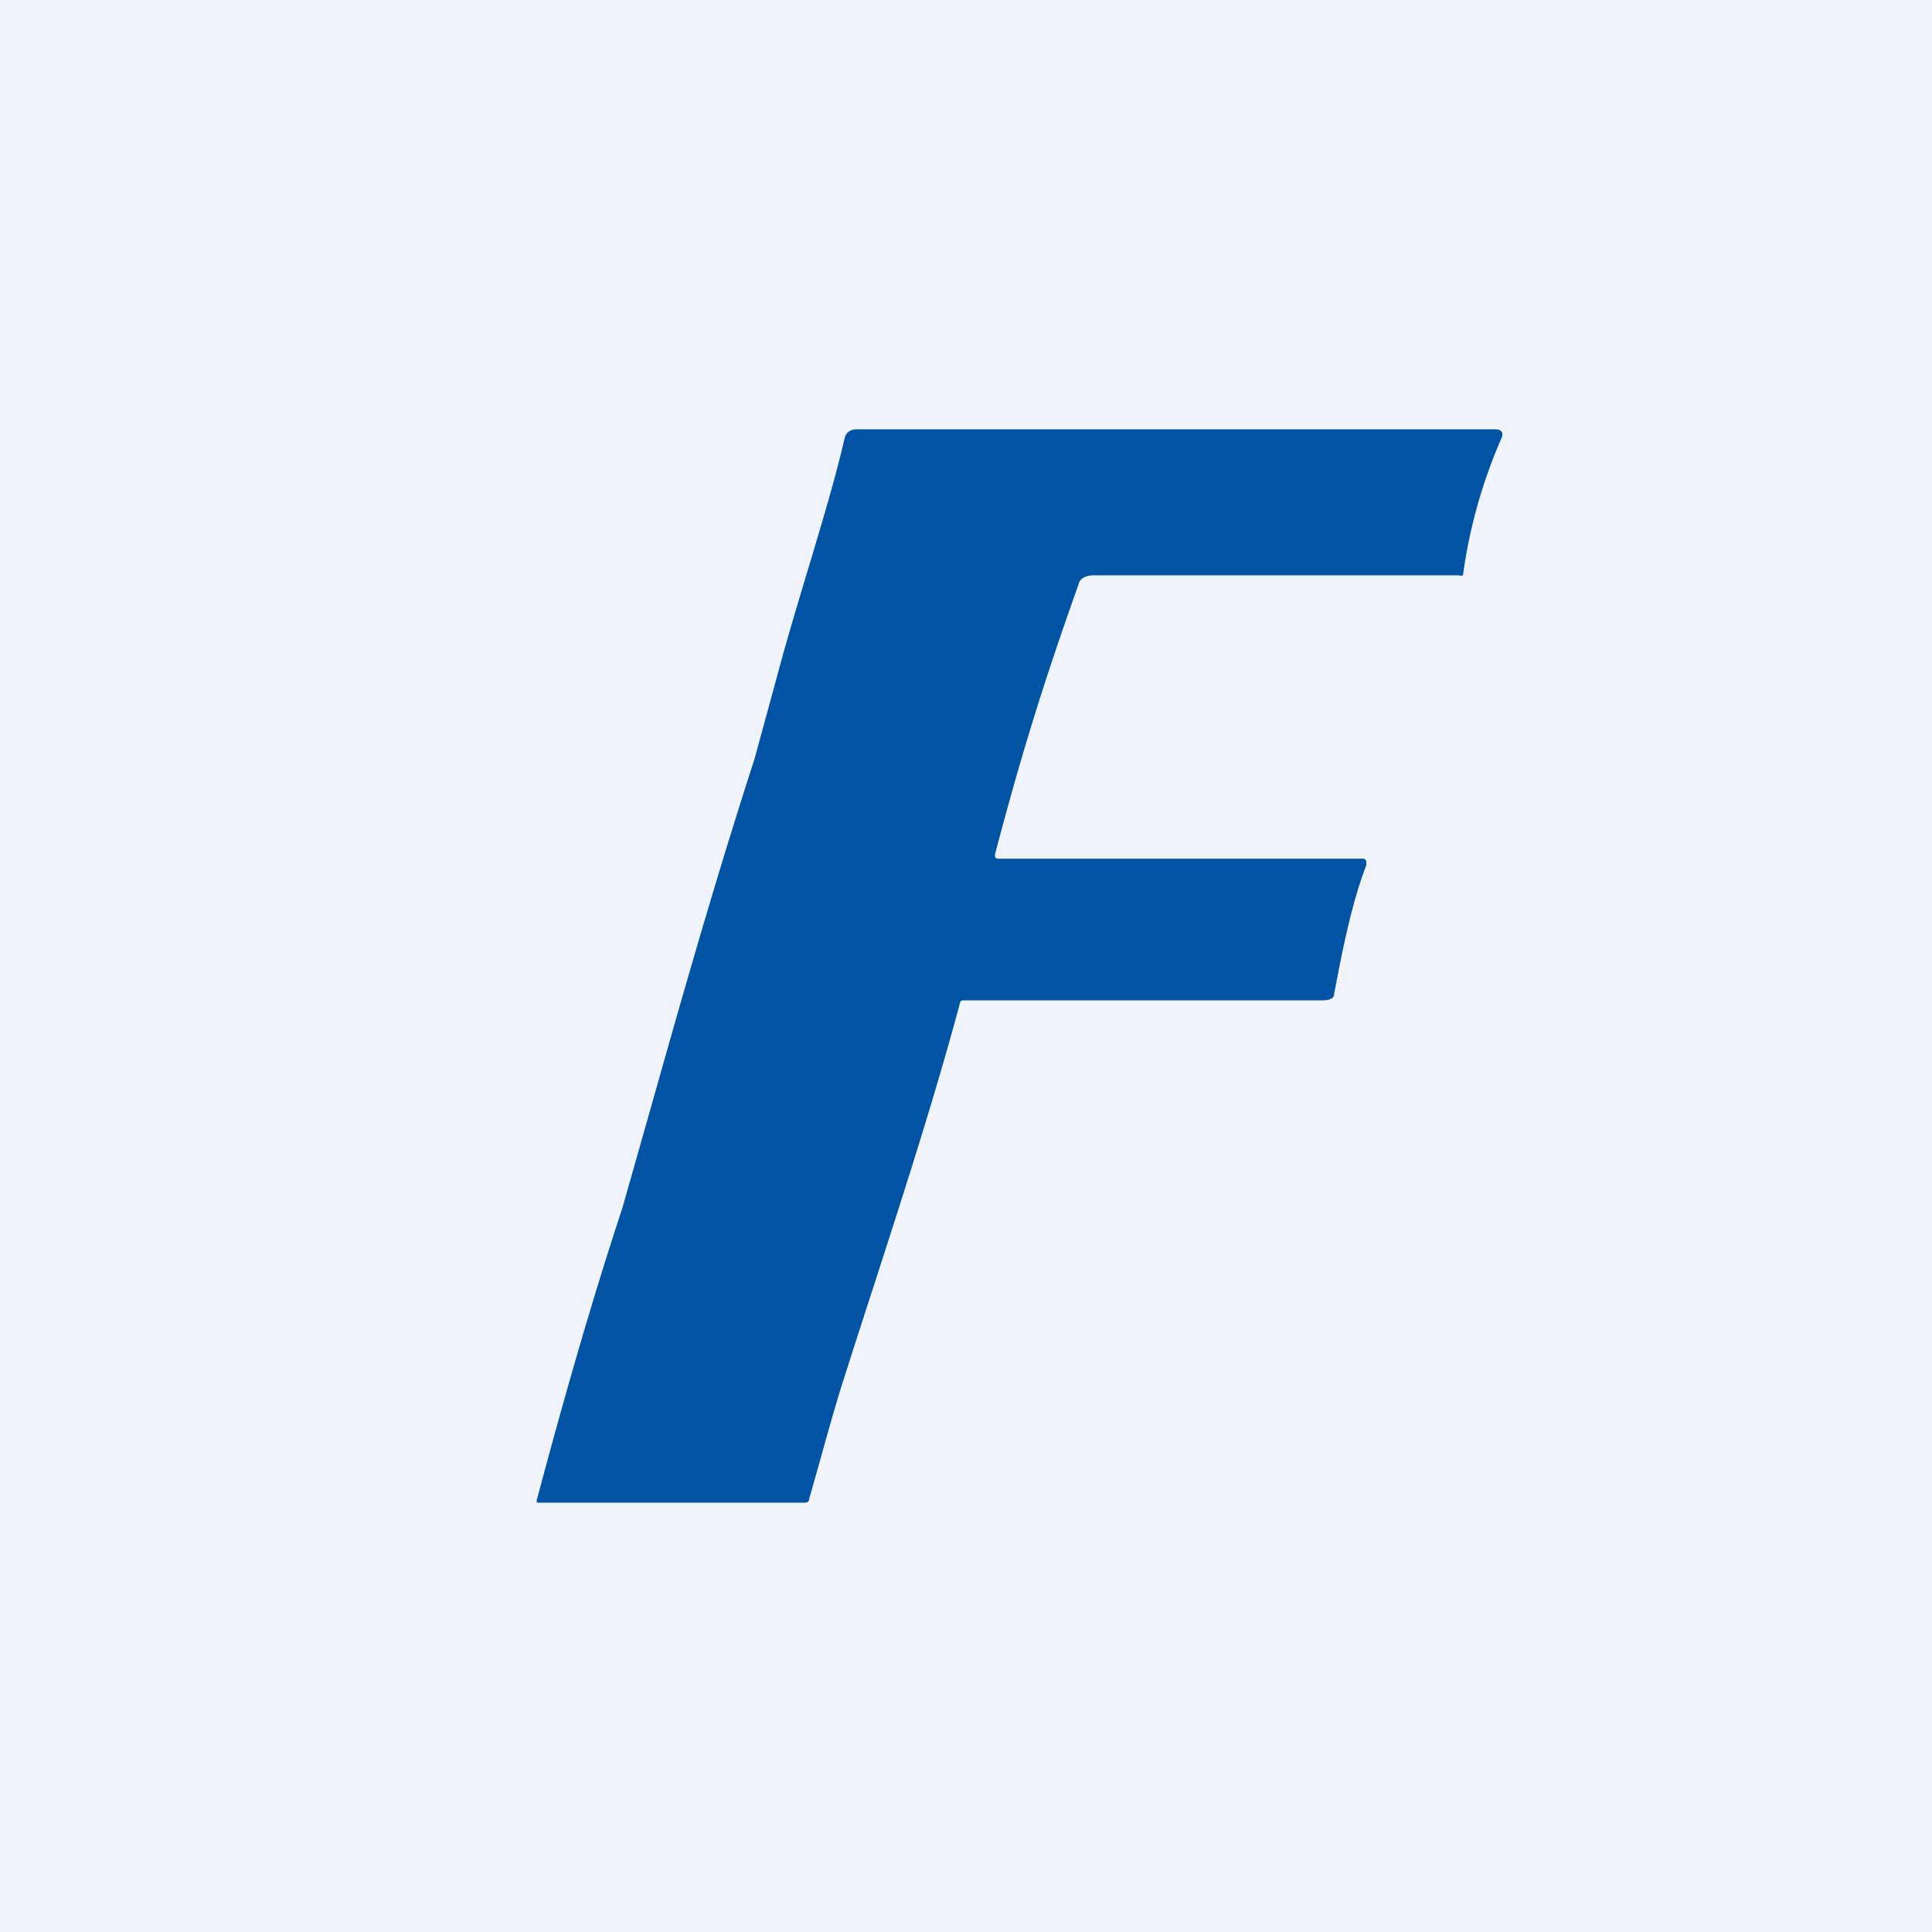 <!-- by TradingView --><svg width="18" height="18" viewBox="0 0 18 18" xmlns="http://www.w3.org/2000/svg"><path fill="#F0F3FA" d="M0 0h18v18H0z"/><path d="M9.27 7.96c0 .03 0 .04.04.04h3.4l.02.02v.04c-.14.36-.23.83-.3 1.2 0 .05-.06.06-.11.06H8.96a.06.06 0 0 0-.02.04c-.31 1.15-.7 2.3-1.07 3.46-.11.34-.22.76-.33 1.14 0 .02-.01.04-.04.04H5.03C5 14 5 14 5 13.98c.25-.94.51-1.85.8-2.73l.36-1.27c.26-.92.54-1.89.87-2.91l.21-.77c.2-.75.48-1.57.63-2.22a.1.1 0 0 1 .04-.06.12.12 0 0 1 .07-.02h5.95c.06 0 .08.03.06.08a4.8 4.8 0 0 0-.36 1.28.06.06 0 0 1-.04 0h-3.4c-.07 0-.13.03-.14.08-.32.9-.53 1.57-.78 2.52Z" fill="#0054A3"/></svg>
